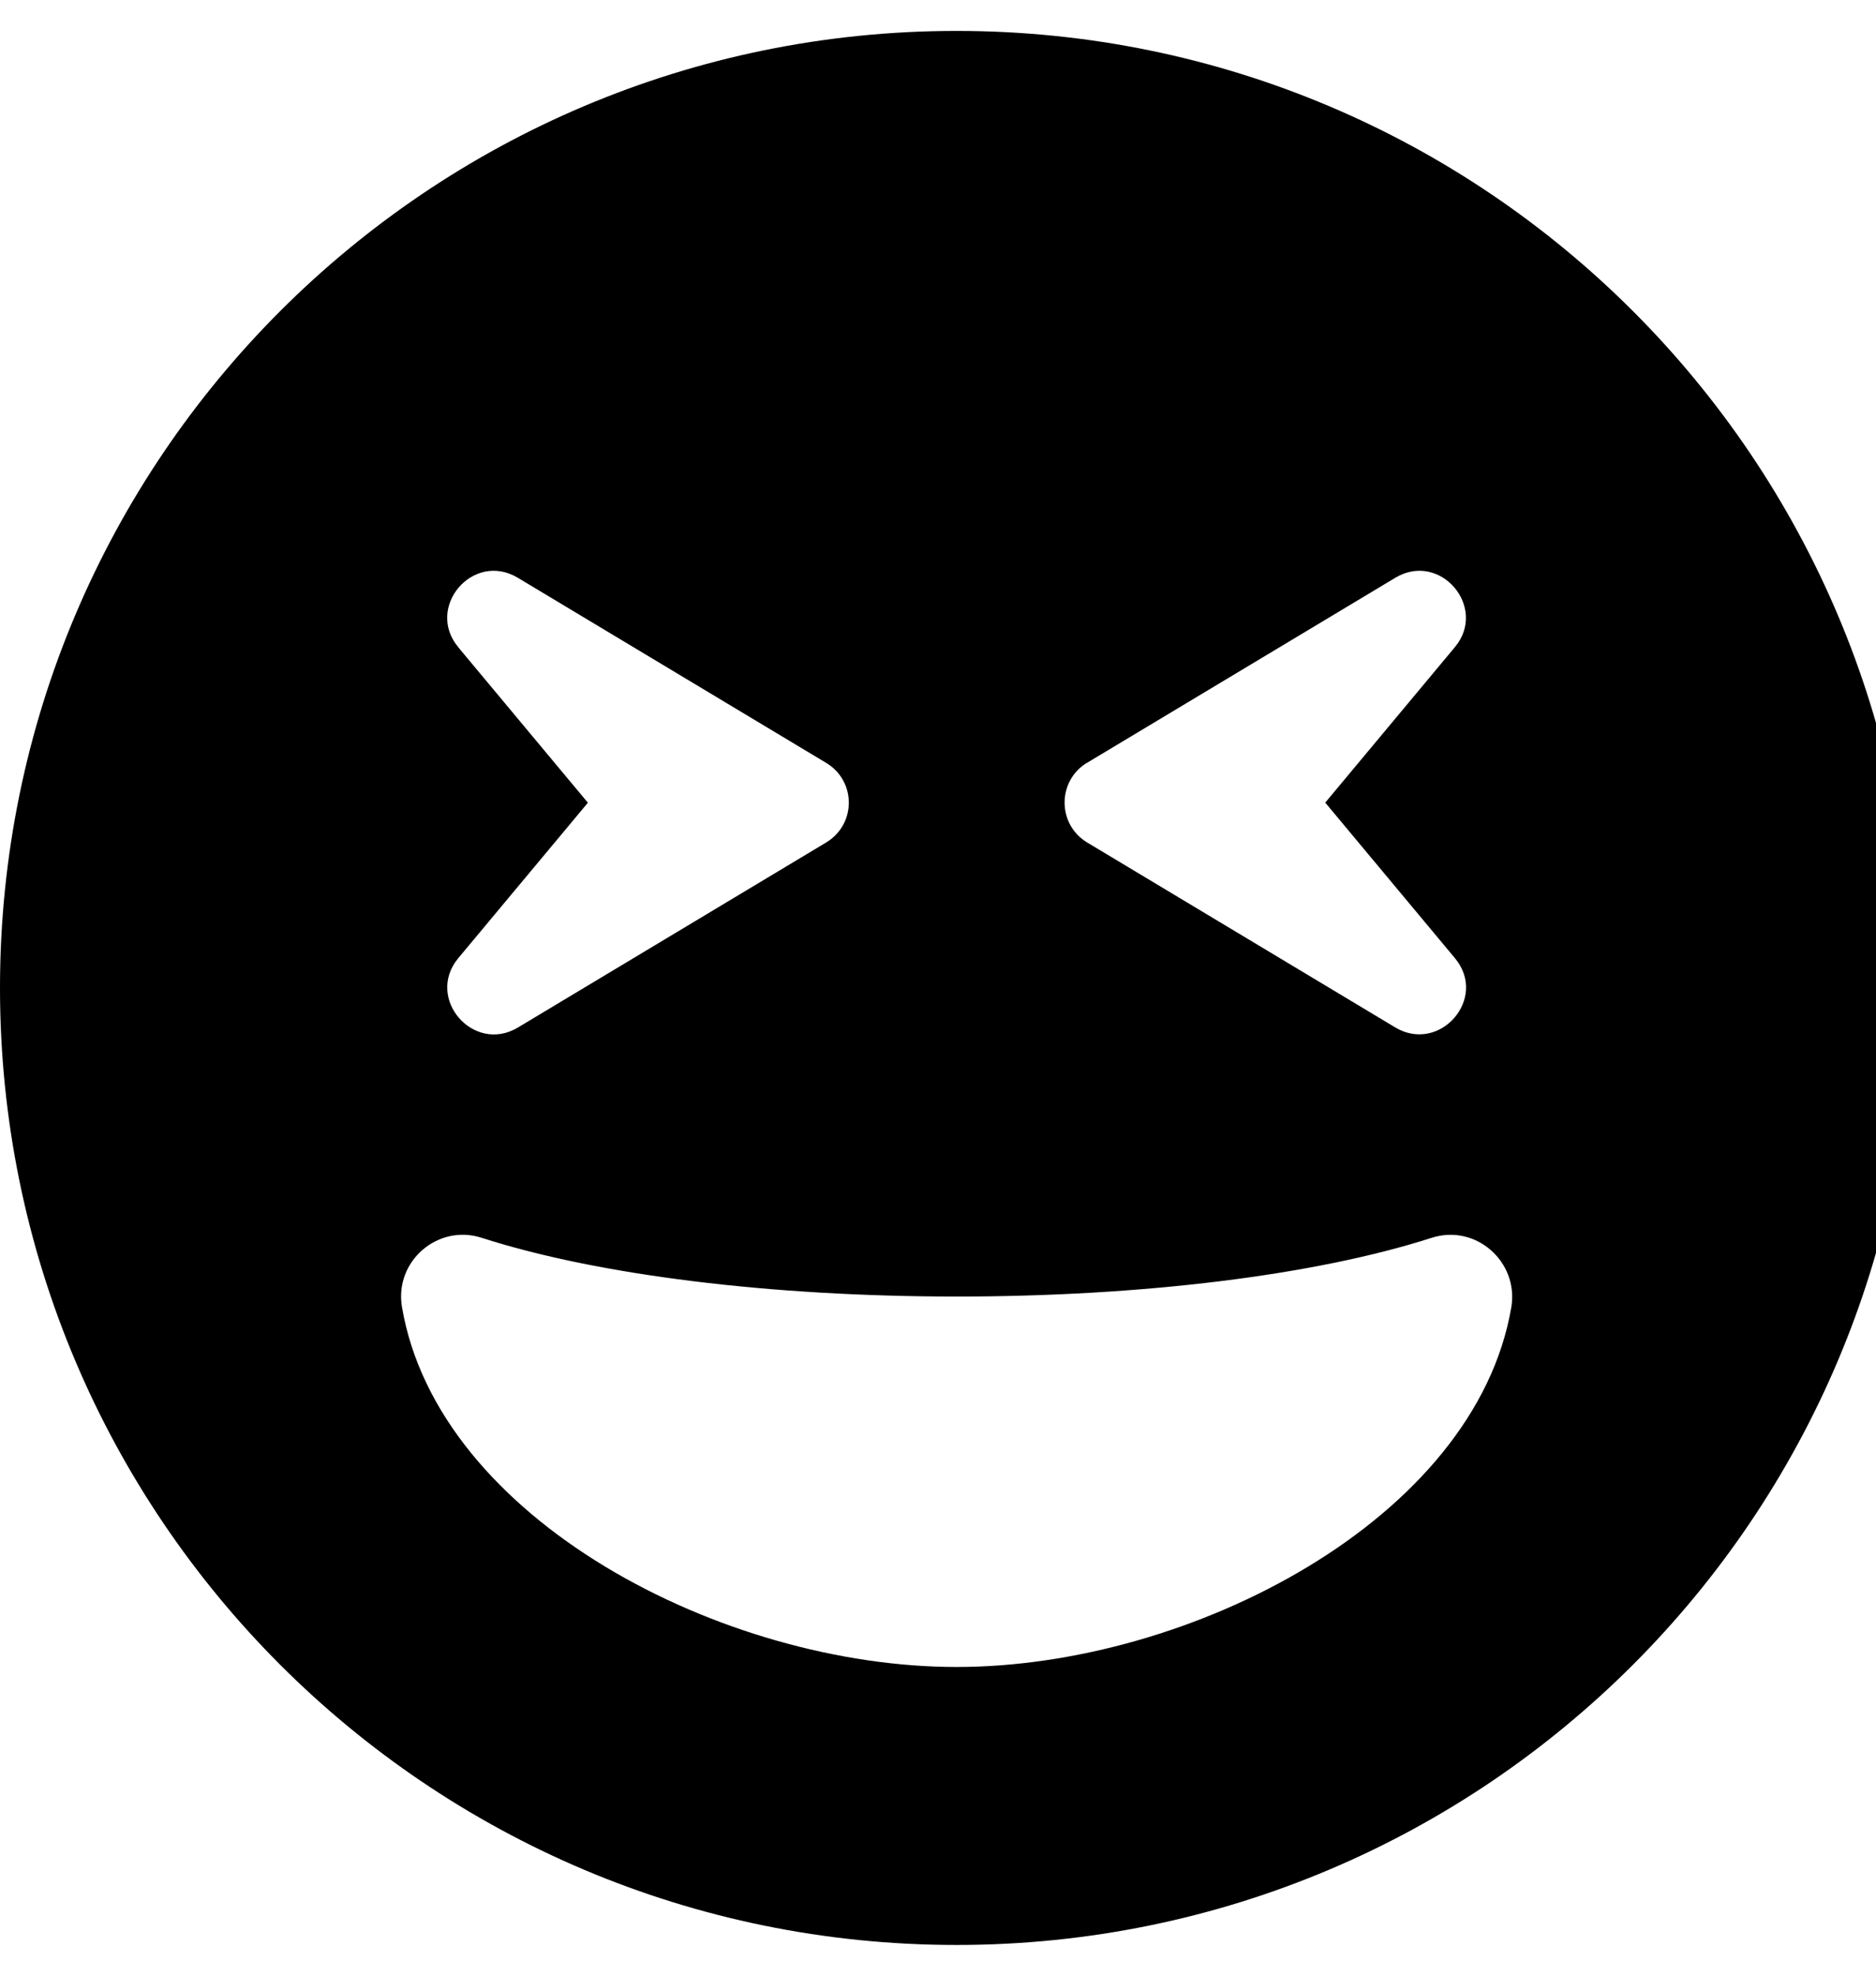 <!-- Generated by IcoMoon.io -->
<svg version="1.1" xmlns="http://www.w3.org/2000/svg" width="19" height="20" viewBox="0 0 19 20">
<title>grin-squint</title>
<path d="M9.688 0.313c-5.352 0-9.688 4.336-9.688 9.688s4.336 9.688 9.688 9.688 9.688-4.336 9.688-9.688-4.336-9.688-9.688-9.688zM11.008 7.723l3.125-1.875c0.453-0.27 0.938 0.301 0.602 0.703l-1.313 1.574 1.313 1.574c0.34 0.406-0.152 0.969-0.602 0.703l-3.125-1.875c-0.301-0.184-0.301-0.621 0-0.805zM4.641 6.551c-0.336-0.402 0.148-0.973 0.602-0.703l3.125 1.875c0.305 0.184 0.305 0.621 0 0.805l-3.125 1.875c-0.449 0.266-0.938-0.297-0.602-0.703l1.313-1.574-1.313-1.574zM9.688 16.875c-2.367 0-5.254-1.496-5.617-3.645-0.078-0.465 0.367-0.844 0.809-0.699 1.18 0.379 2.934 0.594 4.809 0.594s3.629-0.215 4.809-0.594c0.449-0.145 0.883 0.242 0.809 0.699-0.363 2.148-3.25 3.645-5.617 3.645z"></path>
</svg>
